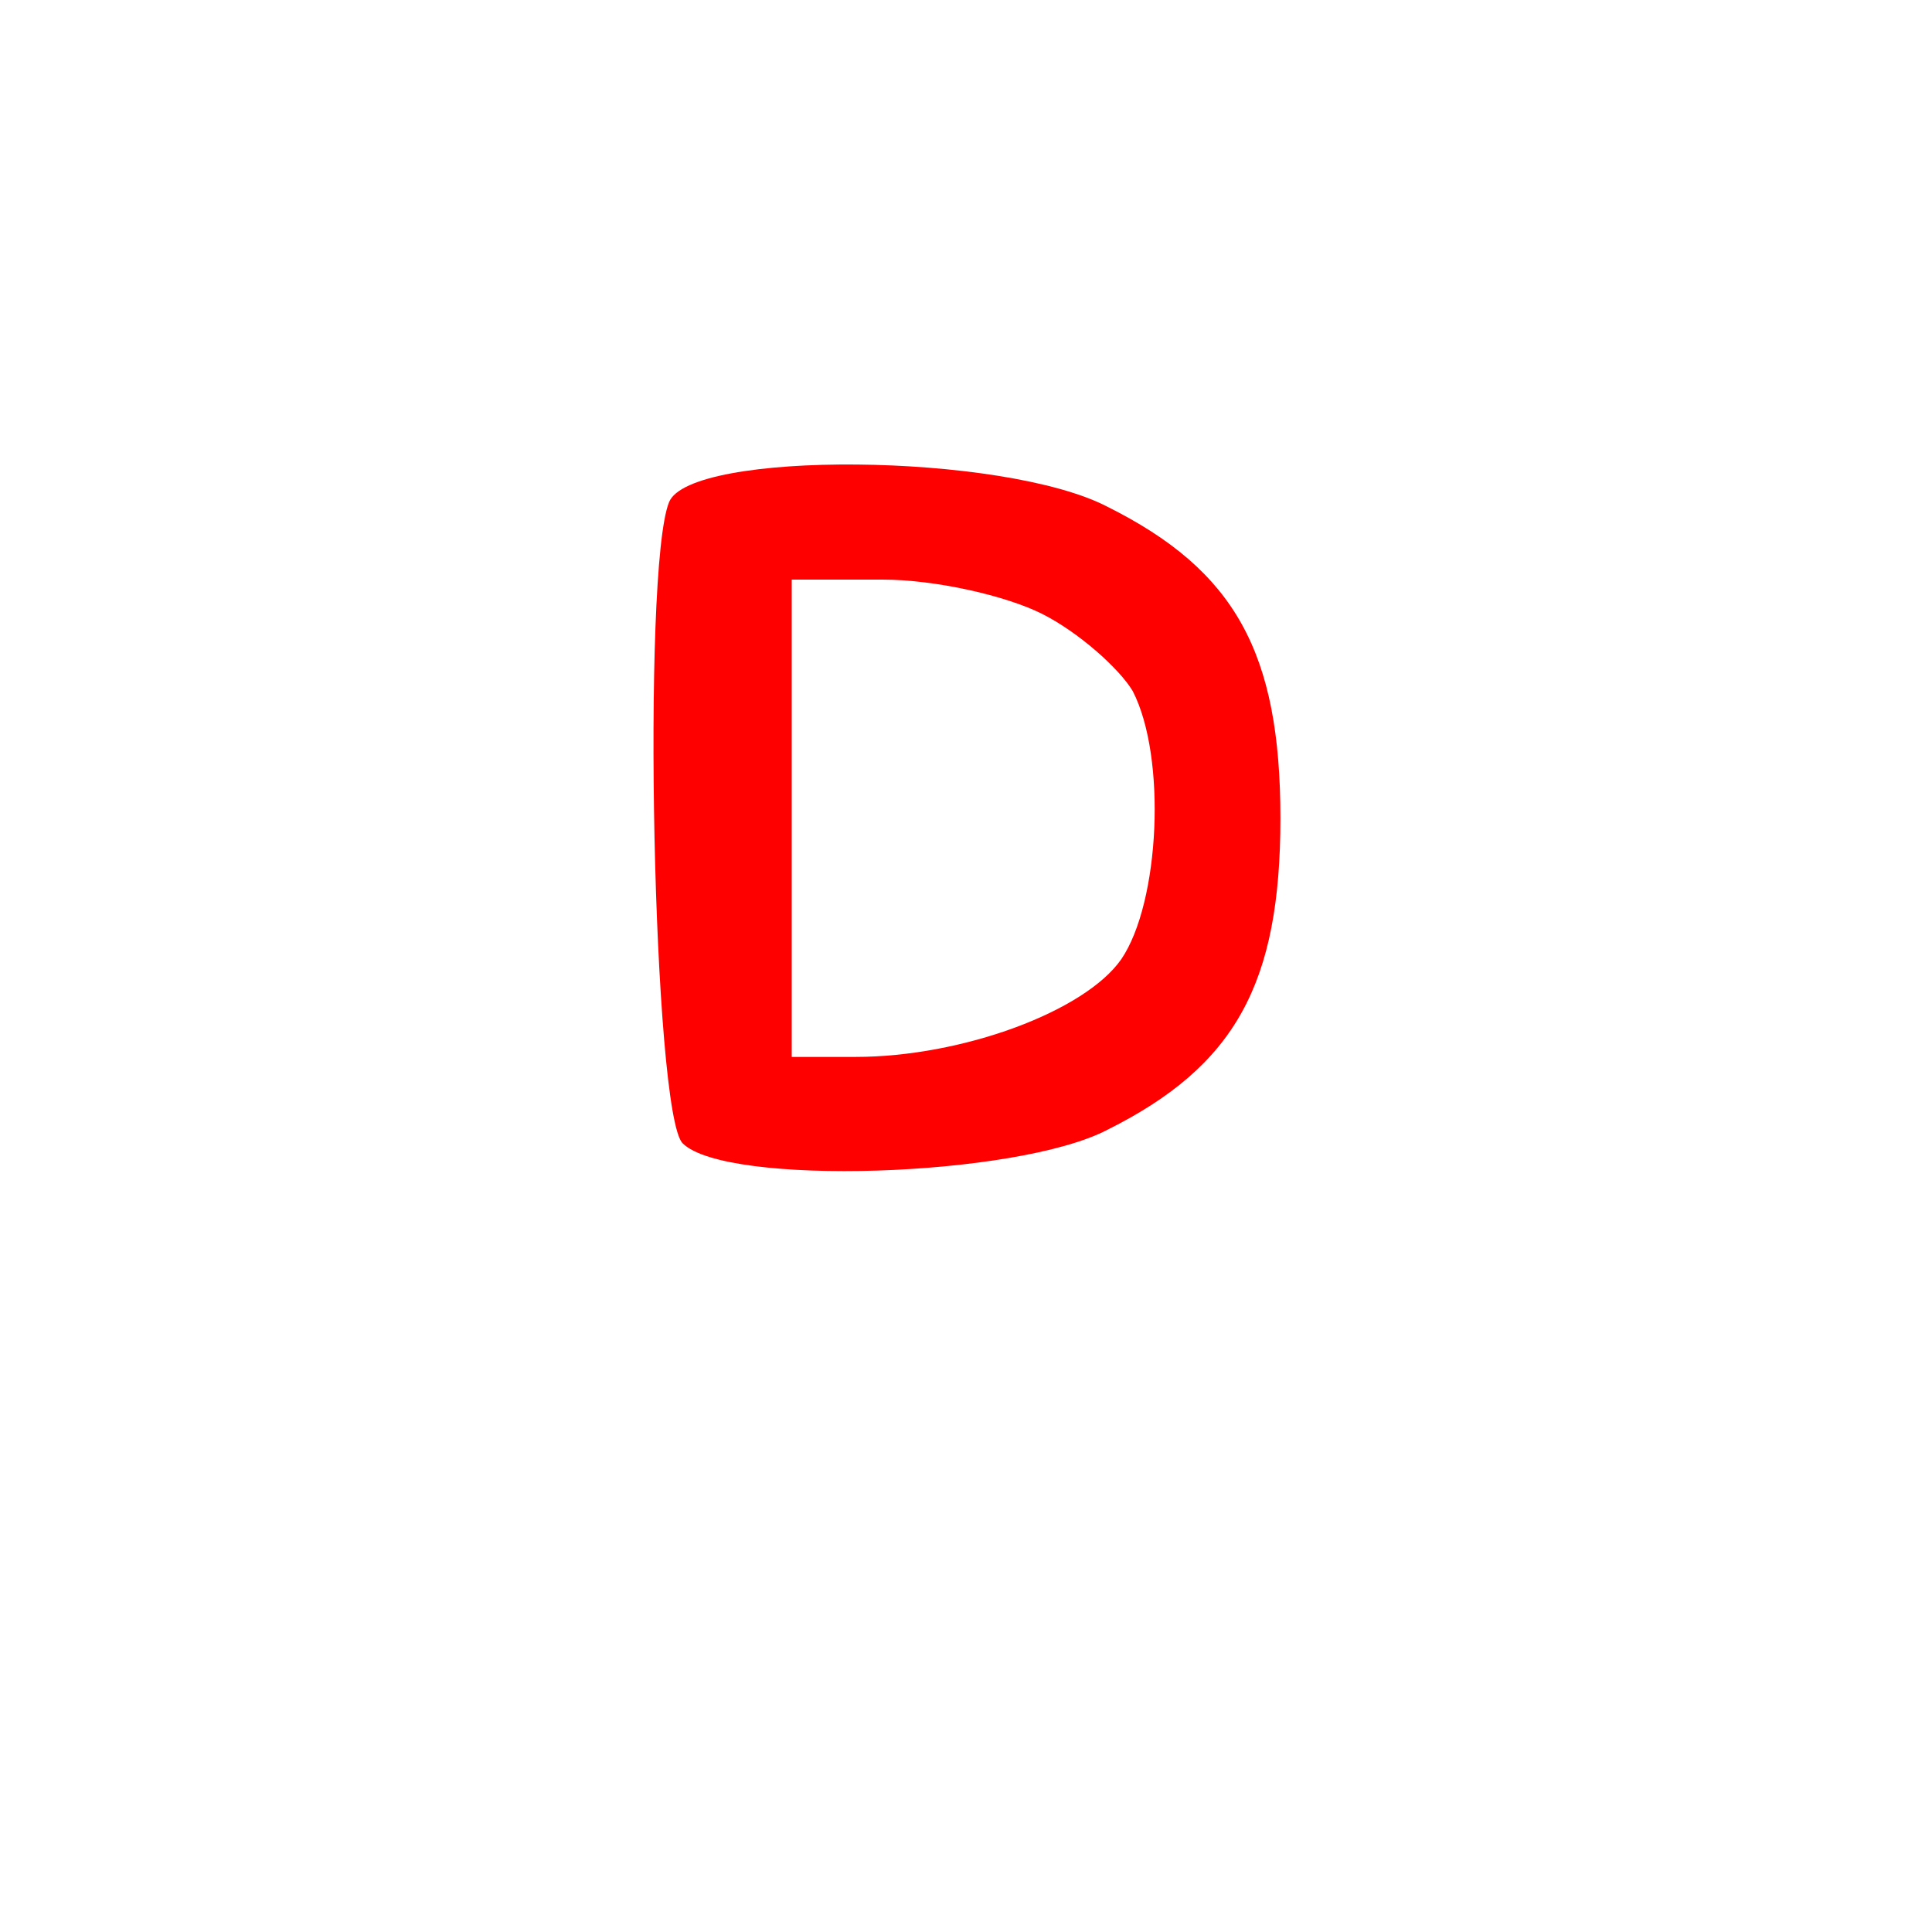 <svg version="1.1" xmlns="http://www.w3.org/2000/svg" xmlns:xlink="http://www.w3.org/1999/xlink" width="85" height="85" viewBox="0,0,85,85"><g transform="translate(-197.5,-137.5)"><g data-paper-data="{&quot;isPaintingLayer&quot;:true}" fill-rule="nonzero" stroke="none" stroke-linecap="butt" stroke-linejoin="miter" stroke-miterlimit="10" stroke-dasharray="" stroke-dashoffset="0" style="mix-blend-mode: normal"><path d="M197.5,222.5v-85h85v85z" fill="none" stroke-width="0"/><path d="M246.233,159.8c5.6,2.8 7.6,6.4 7.6,13.7c0,7.3 -2,10.9 -7.6,13.7c-4,2.1 -16.8,2.5 -18.7,0.6c-1.3,-1.3 -1.8,-25.2 -0.6,-28.2c0.9,-2.3 14.7,-2.2 19.3,0.2zM236.333,163h-4v10.5v10.5h2.8c4.7,0 10.1,-2 11.7,-4.3c1.7,-2.5 2,-8.9 0.5,-11.8c-0.6,-1 -2.4,-2.6 -4,-3.4c-1.6,-0.8 -4.7,-1.5 -7,-1.5z" fill="#ff0000" stroke-width="1"/></g></g></svg>